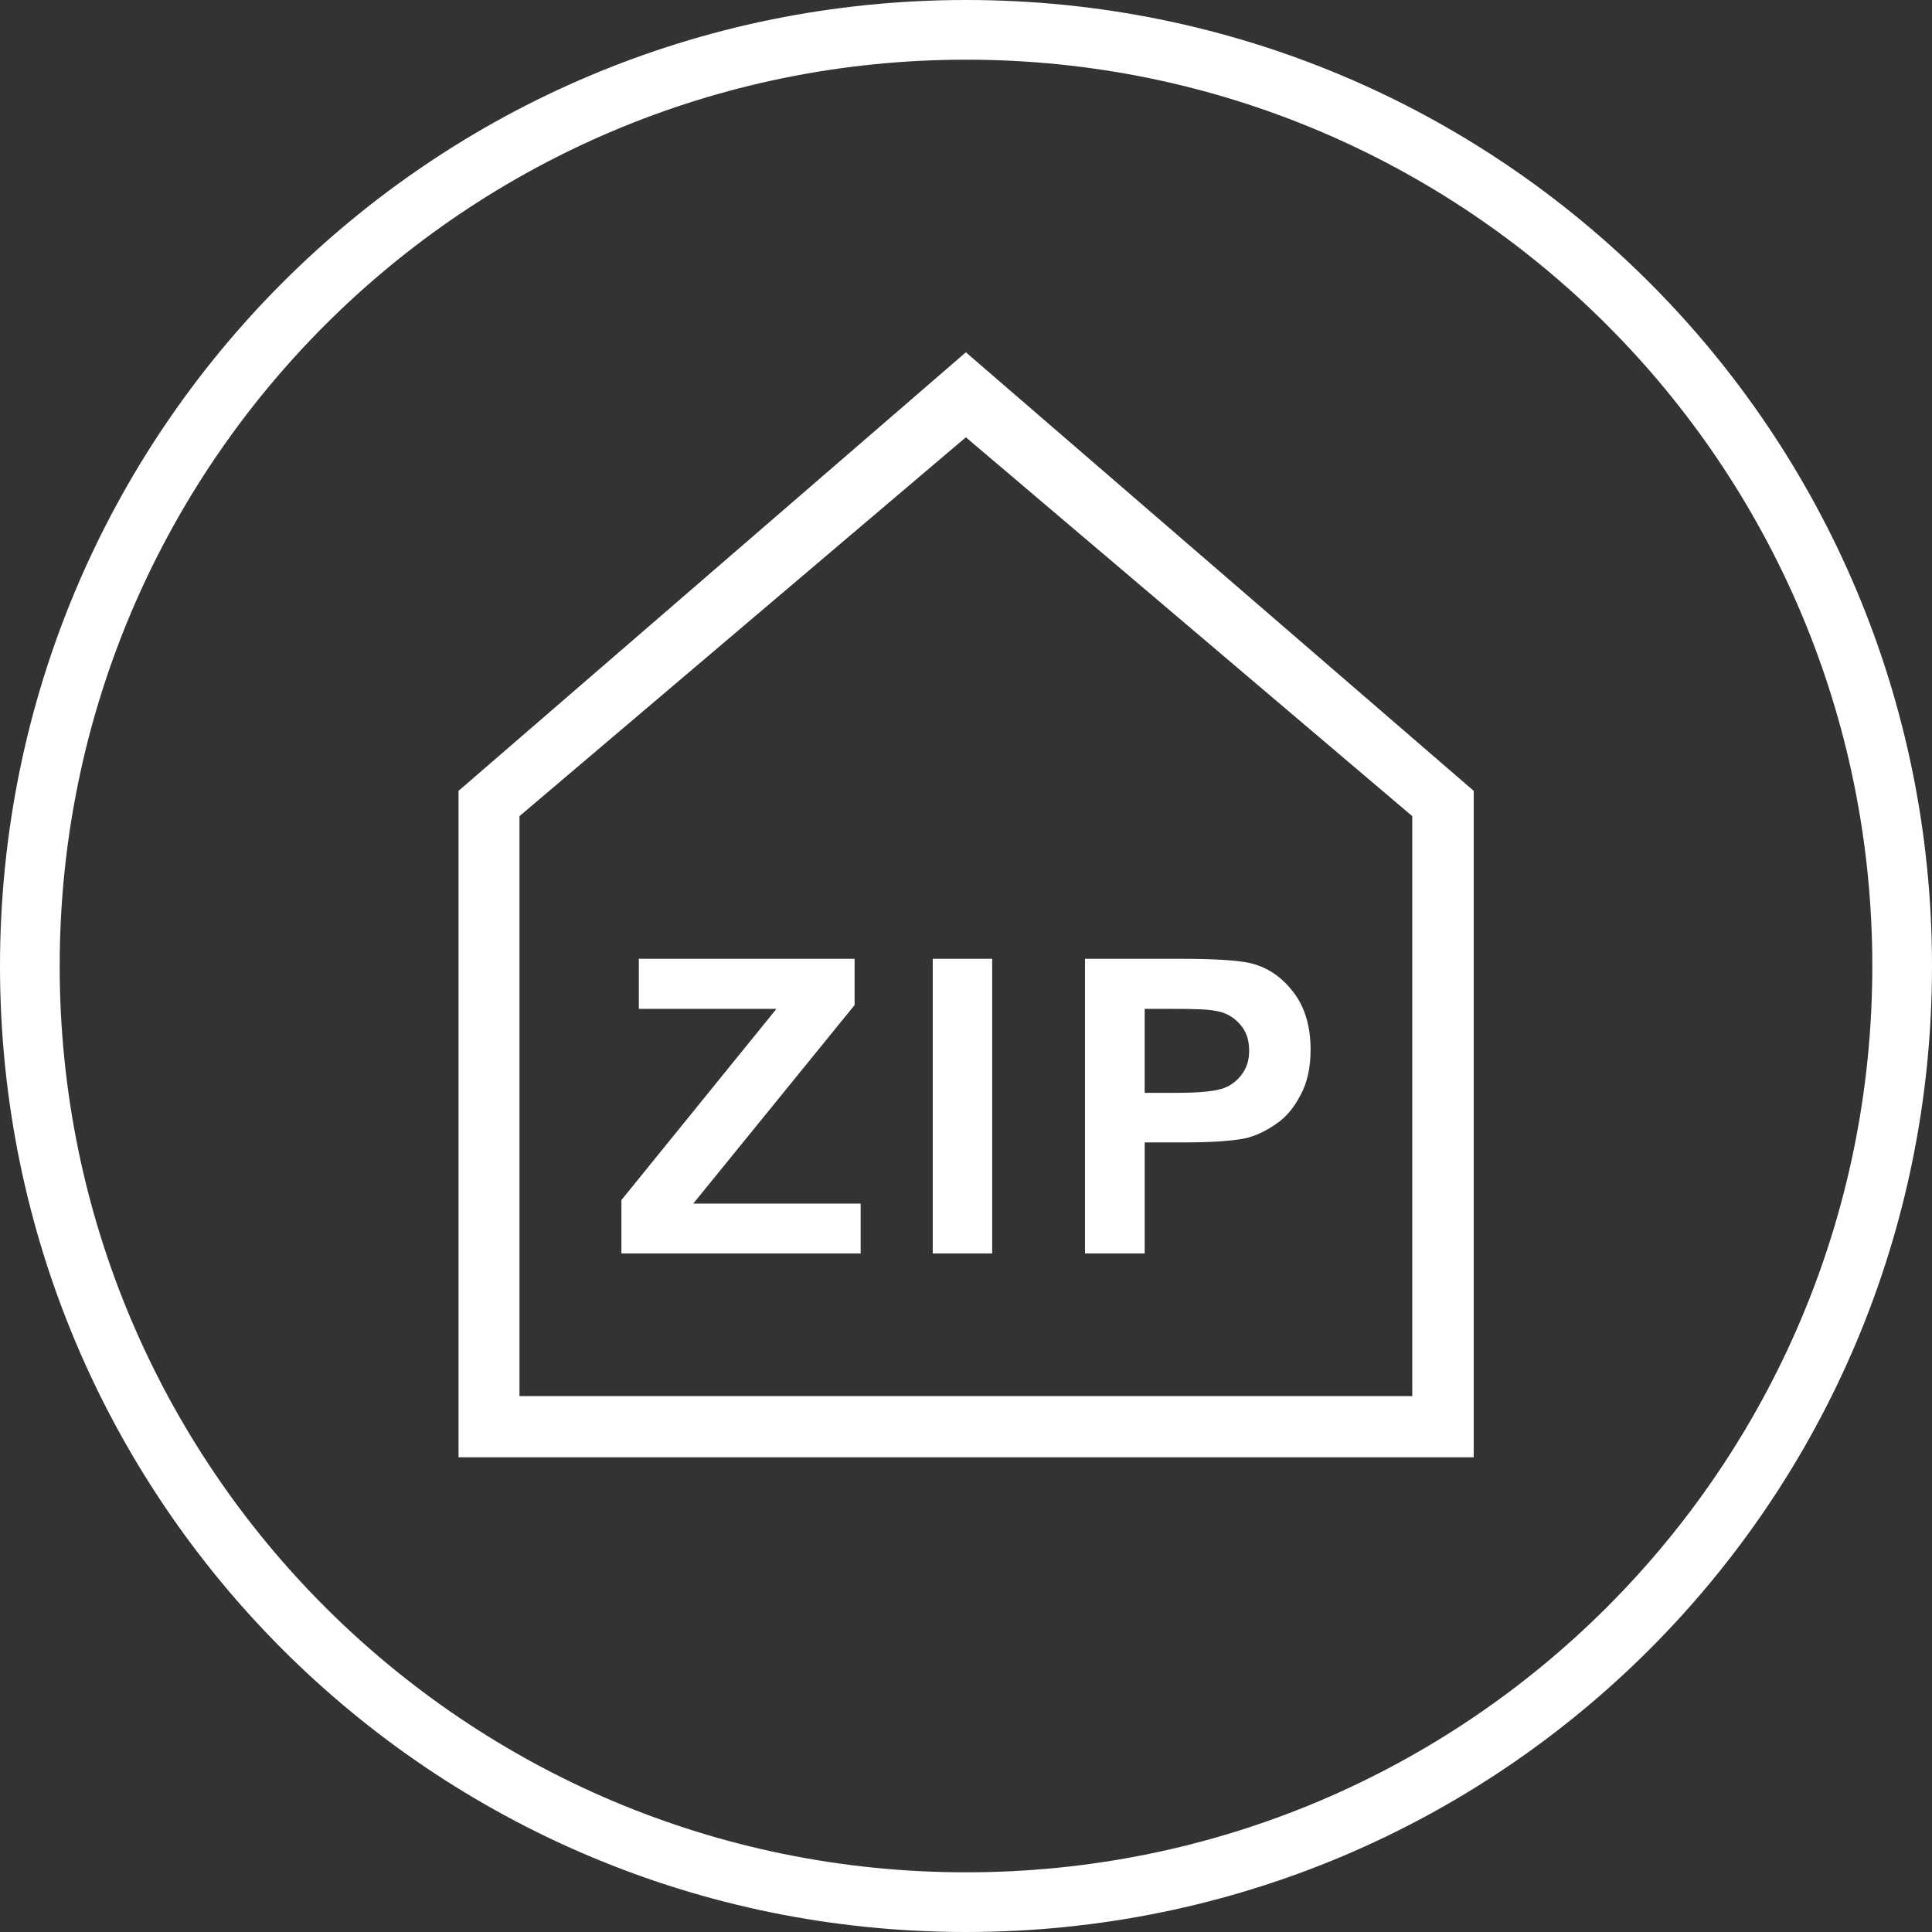 <?xml version="1.0" encoding="UTF-8"?>
<!DOCTYPE svg PUBLIC "-//W3C//DTD SVG 1.1//EN" "http://www.w3.org/Graphics/SVG/1.1/DTD/svg11.dtd">
<!-- Creator: CorelDRAW X7 -->
<svg xmlns="http://www.w3.org/2000/svg" xml:space="preserve" width="0.764in" height="0.764in" version="1.1" style="shape-rendering:geometricPrecision; text-rendering:geometricPrecision; image-rendering:optimizeQuality; fill-rule:evenodd; clip-rule:evenodd"
viewBox="0 0 7639 7639"
 xmlns:xlink="http://www.w3.org/1999/xlink">
 <rect x="0" y="0" width="7639" height="7639" fill="#333333" stroke="none"/>
 <defs>
  <style type="text/css">
   <![CDATA[
    .fil0 {fill:white}
   ]]>
  </style>
 </defs>
 <g id="Layer_x0020_1">
  <path class="fil0" d="M3819 1729l-1765 1498 0 2293 3530 0 0 -2293 -1765 -1498 0 0 0 0zm-1362 3227l0 -211 613 -756 -544 0 0 -198 853 0 0 183 -638 785 662 0 0 197 -946 0zm1231 0l0 -1165 235 0 0 1165 -235 0zm602 0l0 -1165 378 0c143,0 235,7 279,18 67,17 122,55 167,114 45,58 68,135 68,227 0,71 -13,131 -40,180 -25,49 -57,88 -98,115 -39,27 -81,47 -121,56 -57,11 -137,16 -244,16l-153 0 0 439 -236 0 0 0zm236 -967l0 332 129 0c92,0 153,-7 185,-19 31,-12 55,-32 73,-58 18,-26 26,-55 26,-90 0,-43 -12,-78 -37,-105 -25,-28 -56,-46 -95,-52 -27,-6 -84,-8 -168,-8l-113 0 0 0zm-2713 1773l0 -2635 2006 -1734 2008 1734 0 2635 -4014 0zm2007 -5762c-2114,0 -3820,1706 -3820,3820 0,2113 1706,3819 3820,3819 2113,0 3819,-1706 3819,-3819 0,-2114 -1706,-3820 -3819,-3820zm0 7403c-1981,0 -3584,-1603 -3584,-3583 0,-1981 1603,-3584 3584,-3584 1980,0 3583,1603 3583,3584 0,1980 -1602,3583 -3583,3583z"/>
 </g>
</svg>
